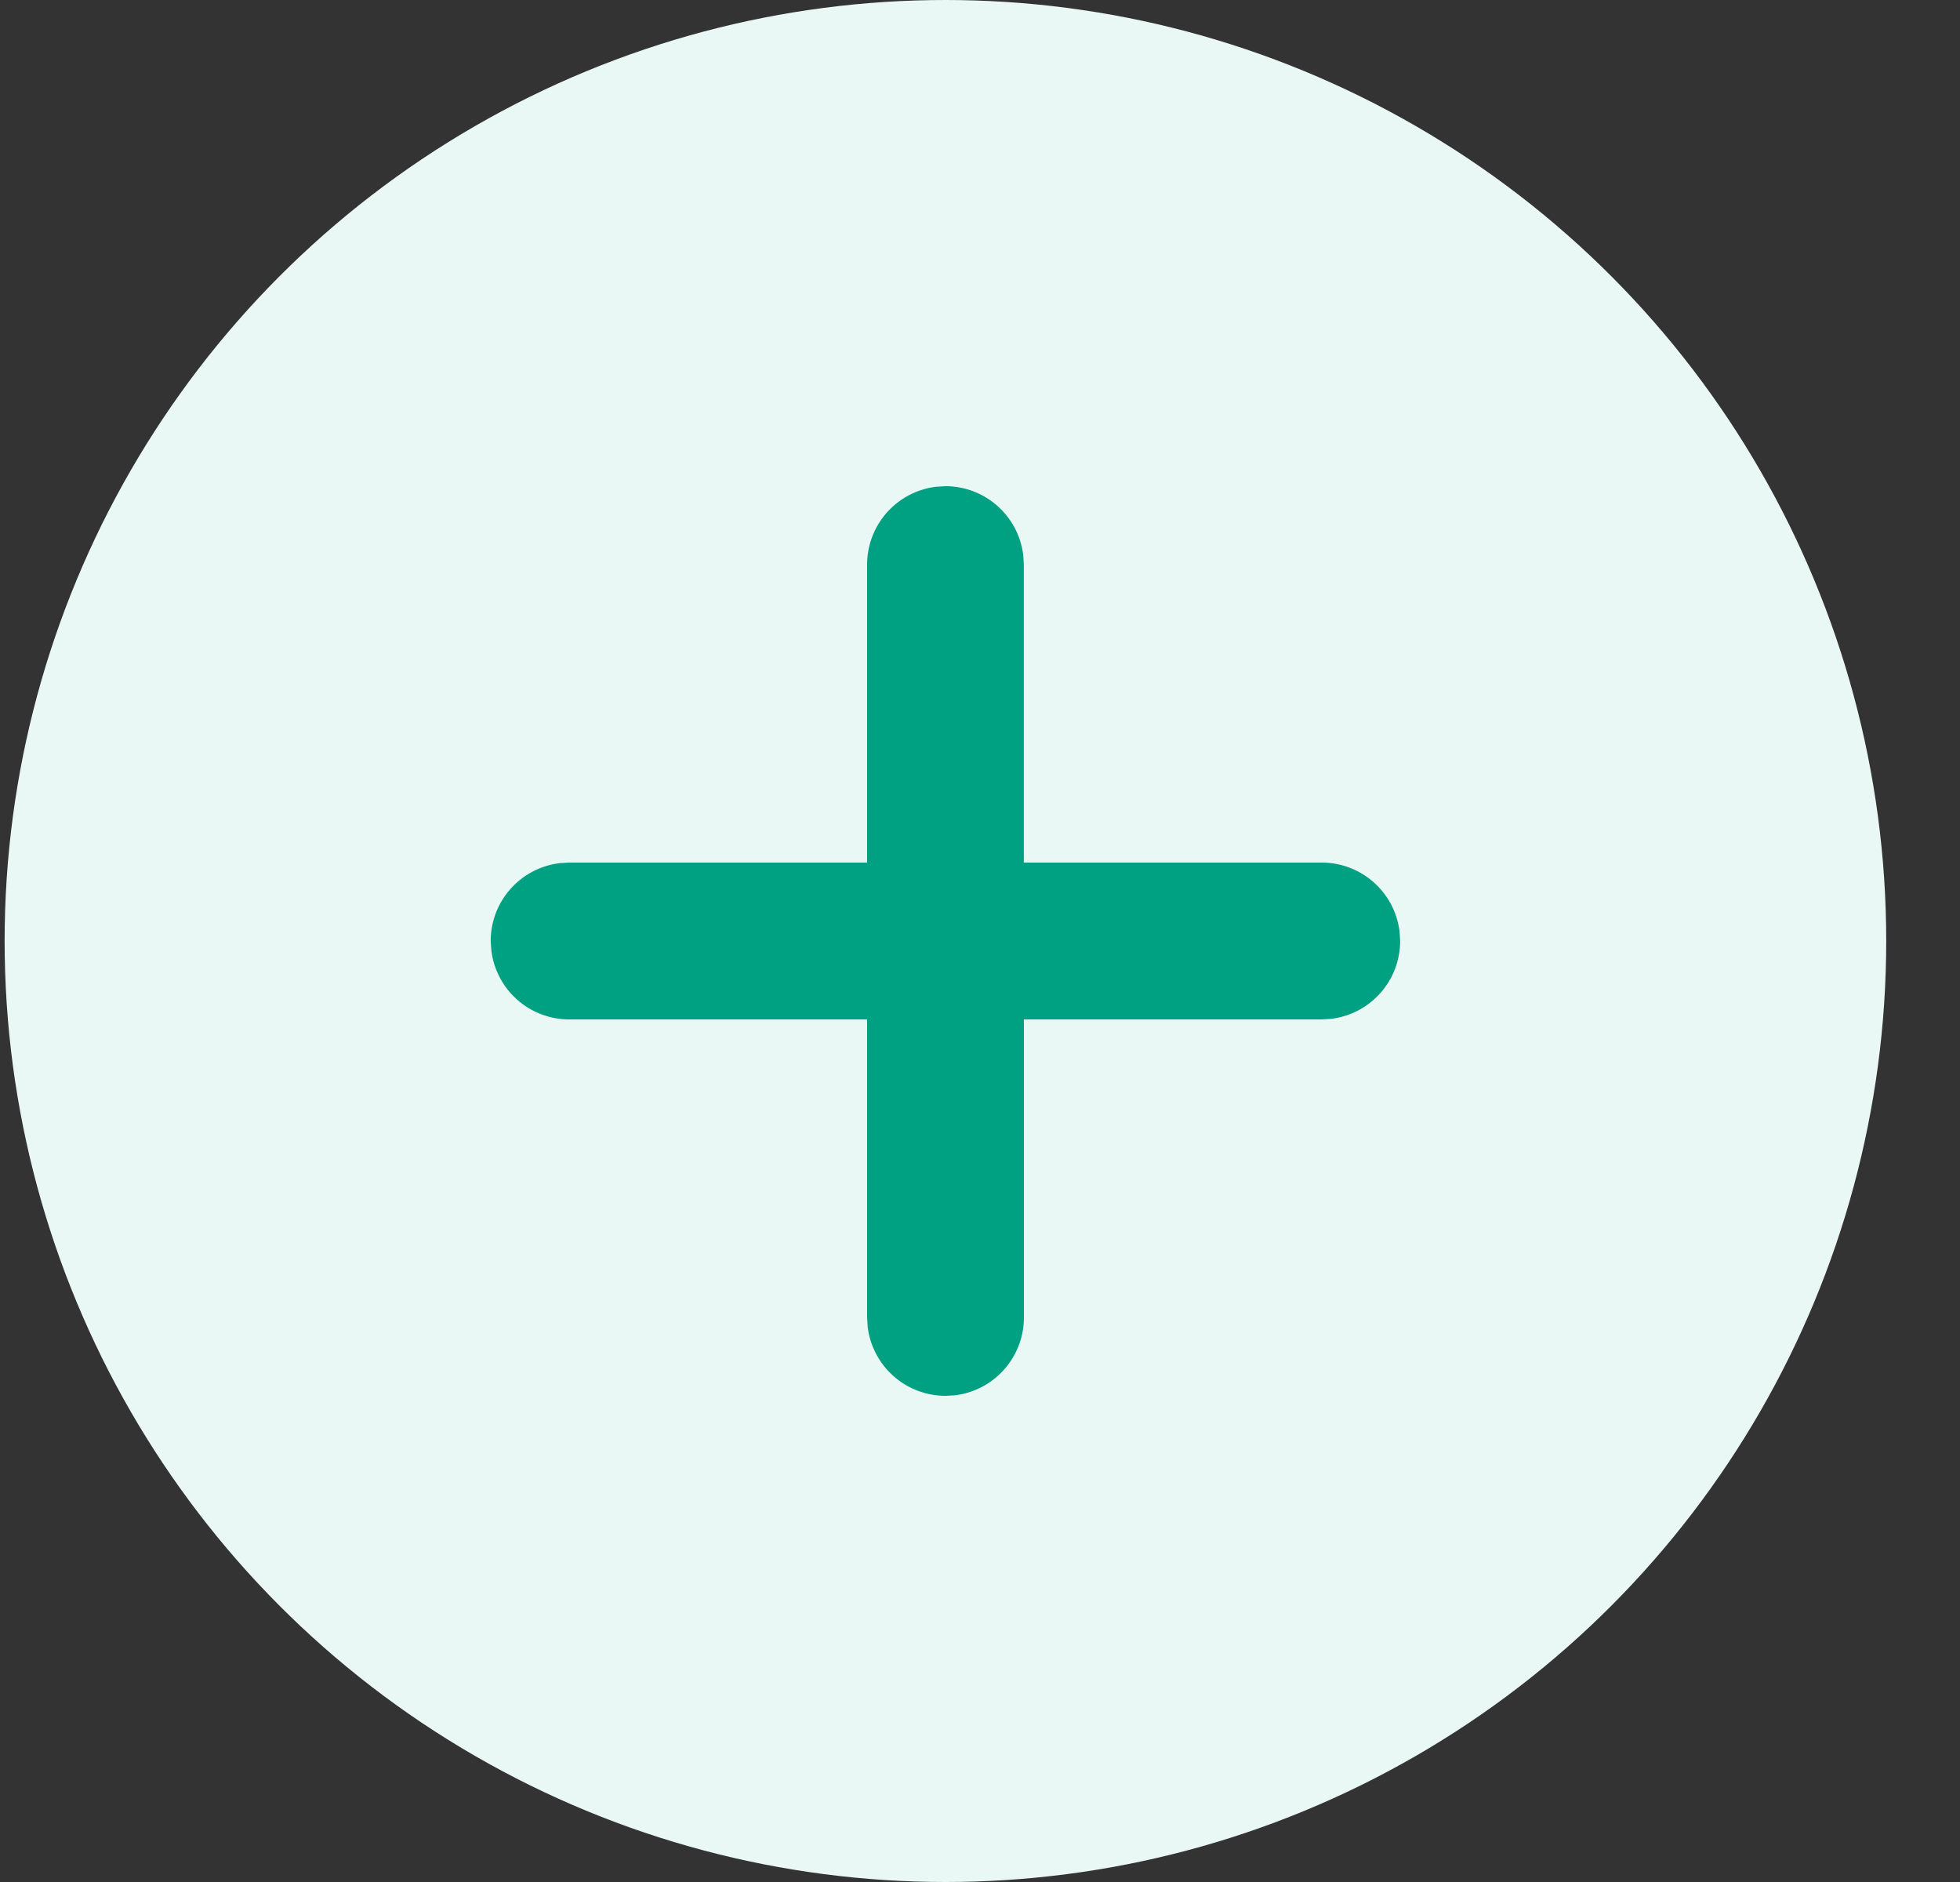 <svg xmlns="http://www.w3.org/2000/svg" width="25" height="24" fill="none"><rect width="100%" height="100%" fill="#333333" stroke="none"/><circle cx="12.059" cy="12" r="12" fill="#E9F8F5"/><path fill="#00A082" d="M12.059 6.2a1 1 0 01.993.884l.007.116V11h3.8a1 1 0 01.993.884l.007.116a1 1 0 01-.884.993L16.86 13h-3.8v3.8a1 1 0 01-.884.994l-.116.006a1 1 0 01-.993-.883l-.007-.117V13h-3.8a1 1 0 01-.993-.883L6.259 12a1 1 0 01.883-.993L7.26 11h3.8V7.2a1 1 0 01.883-.993l.117-.007z"/></svg>